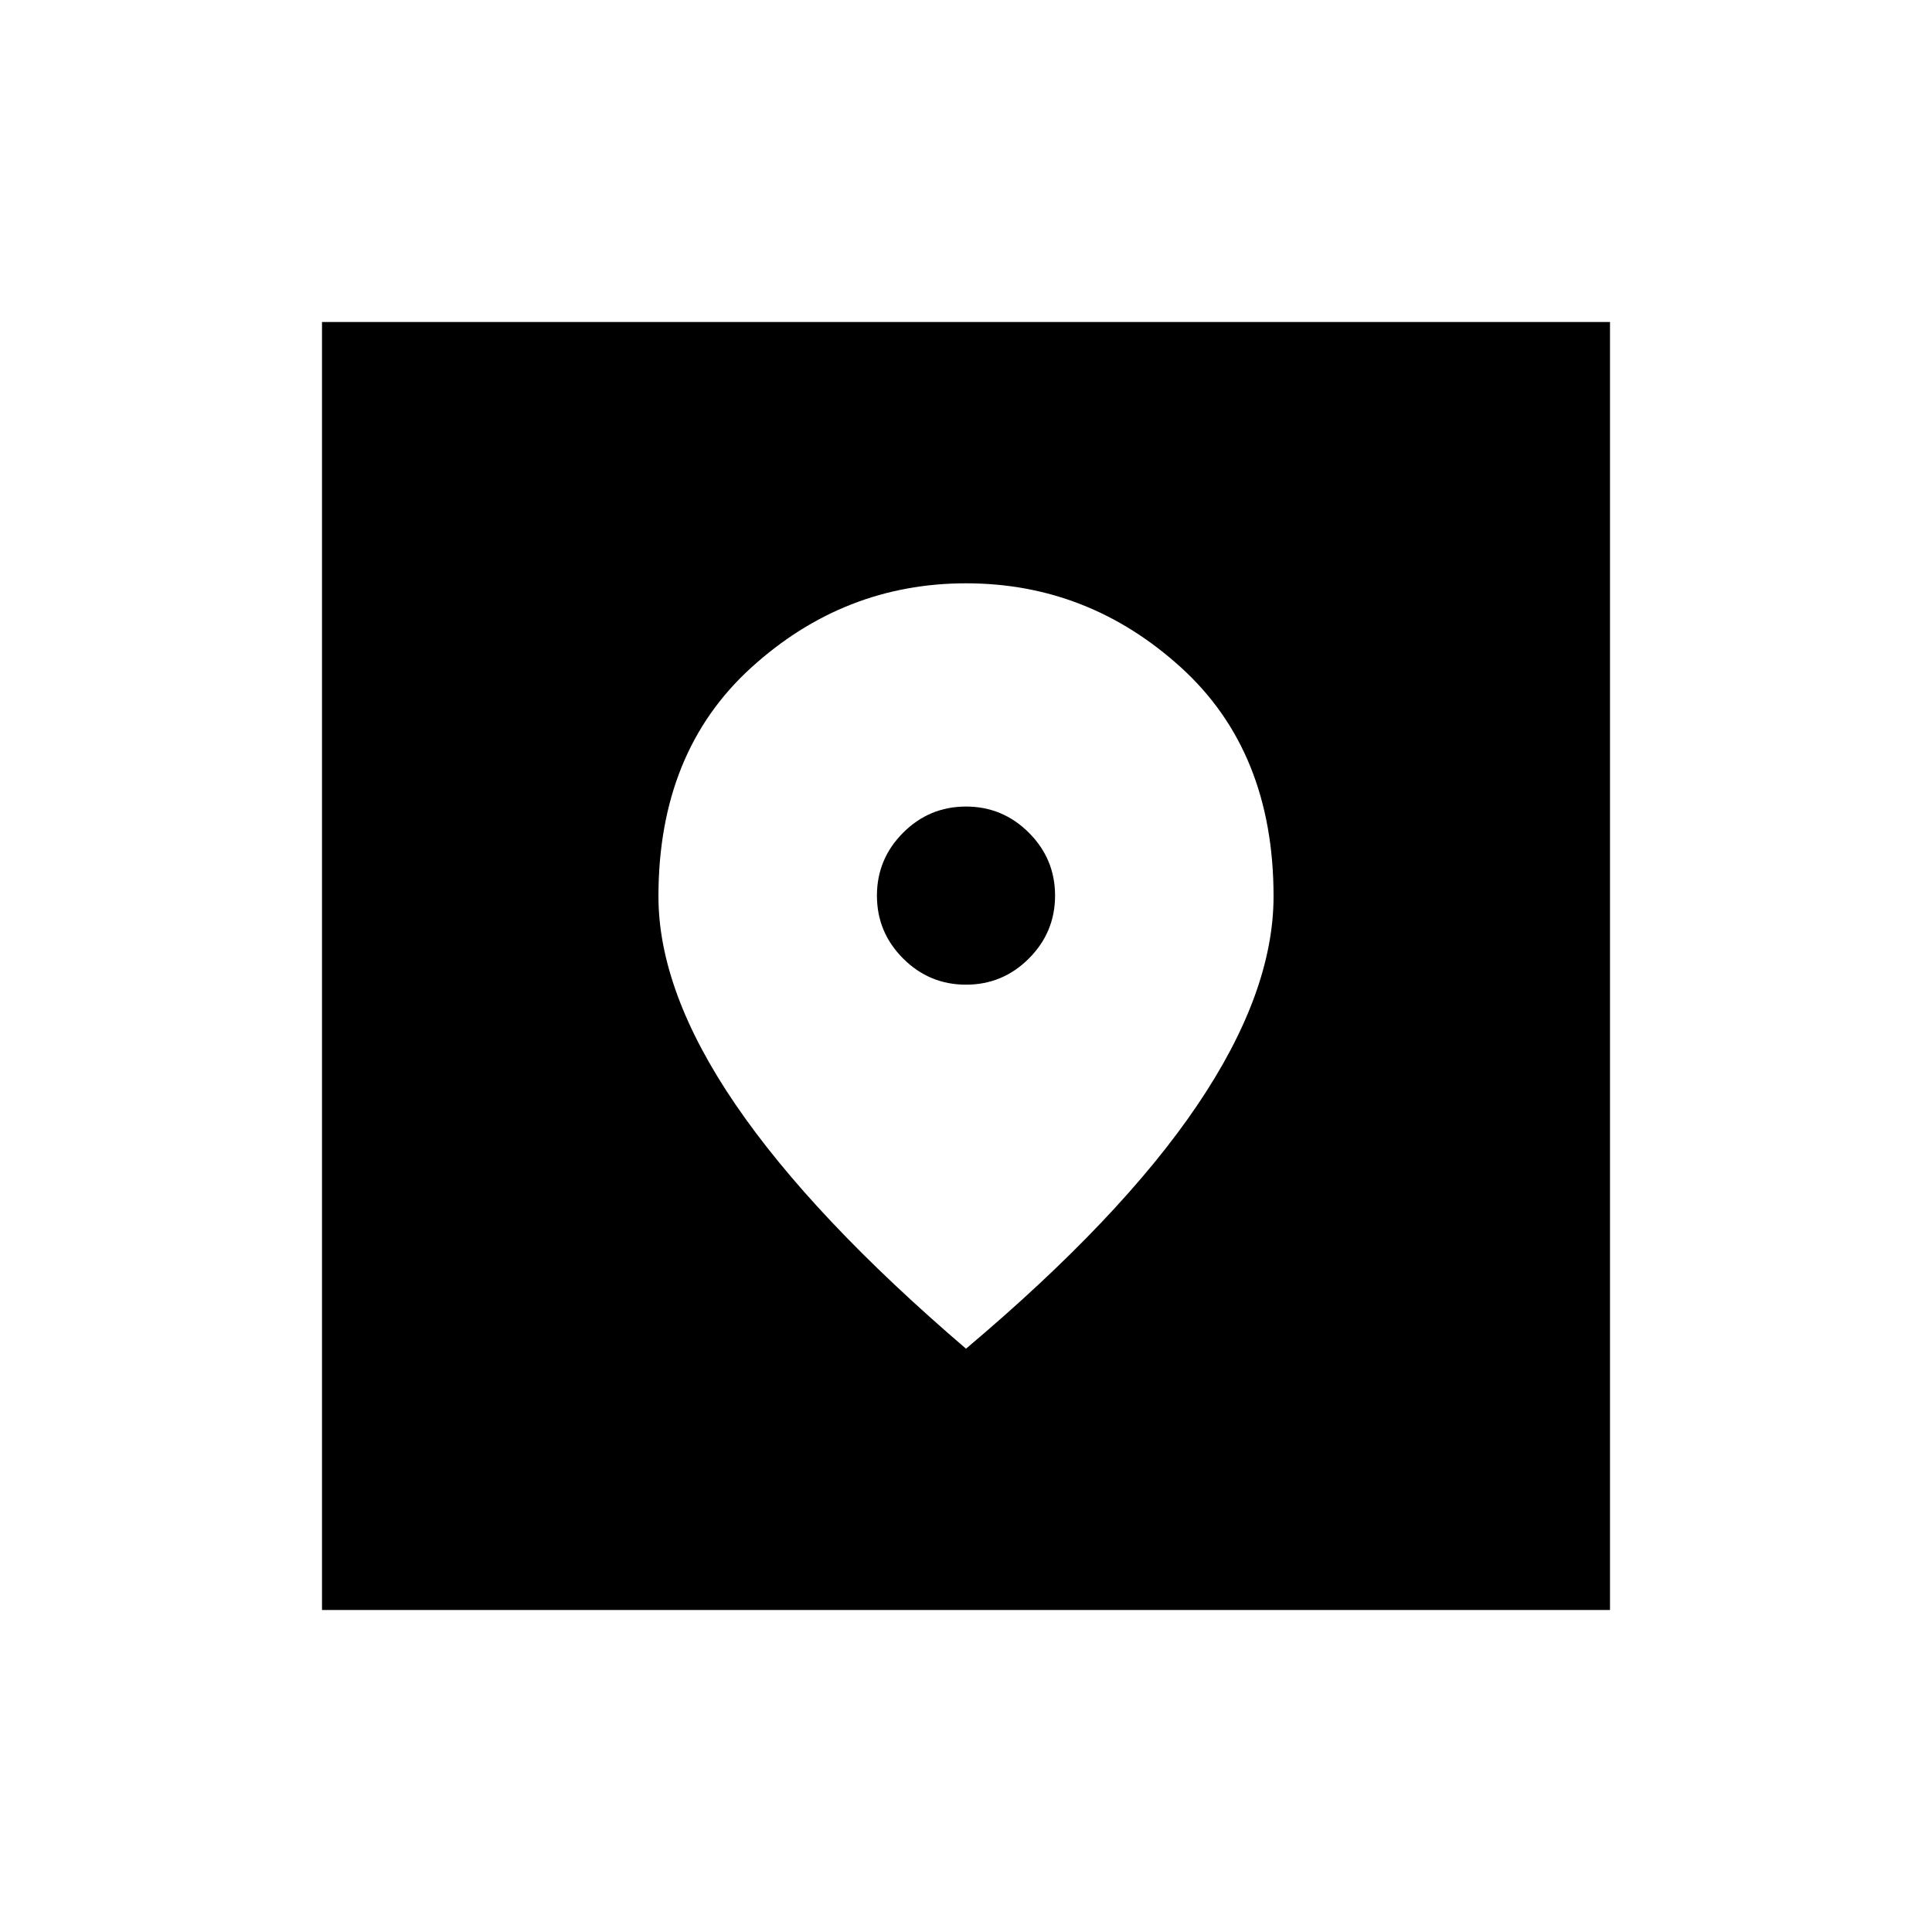 <svg xmlns="http://www.w3.org/2000/svg" height="40" viewBox="0 -960 960 960" width="40"><path d="M160-160v-640h640v640H160Zm320-129.846q76.953-64.839 114.887-120.936 37.934-56.096 37.934-103.837 0-71.979-46.033-113.757-46.033-41.778-106.726-41.778-60.692 0-106.788 41.895-46.095 41.896-46.095 113.67 0 47.324 38.295 103.418Q403.769-355.077 480-289.846Zm.007-180.872q-18.238 0-31.251-13.006-13.013-13.005-13.013-31.243t13.006-31.251q13.006-13.013 31.244-13.013t31.251 13.006q13.013 13.005 13.013 31.243t-13.006 31.251q-13.006 13.013-31.244 13.013Z"/></svg>